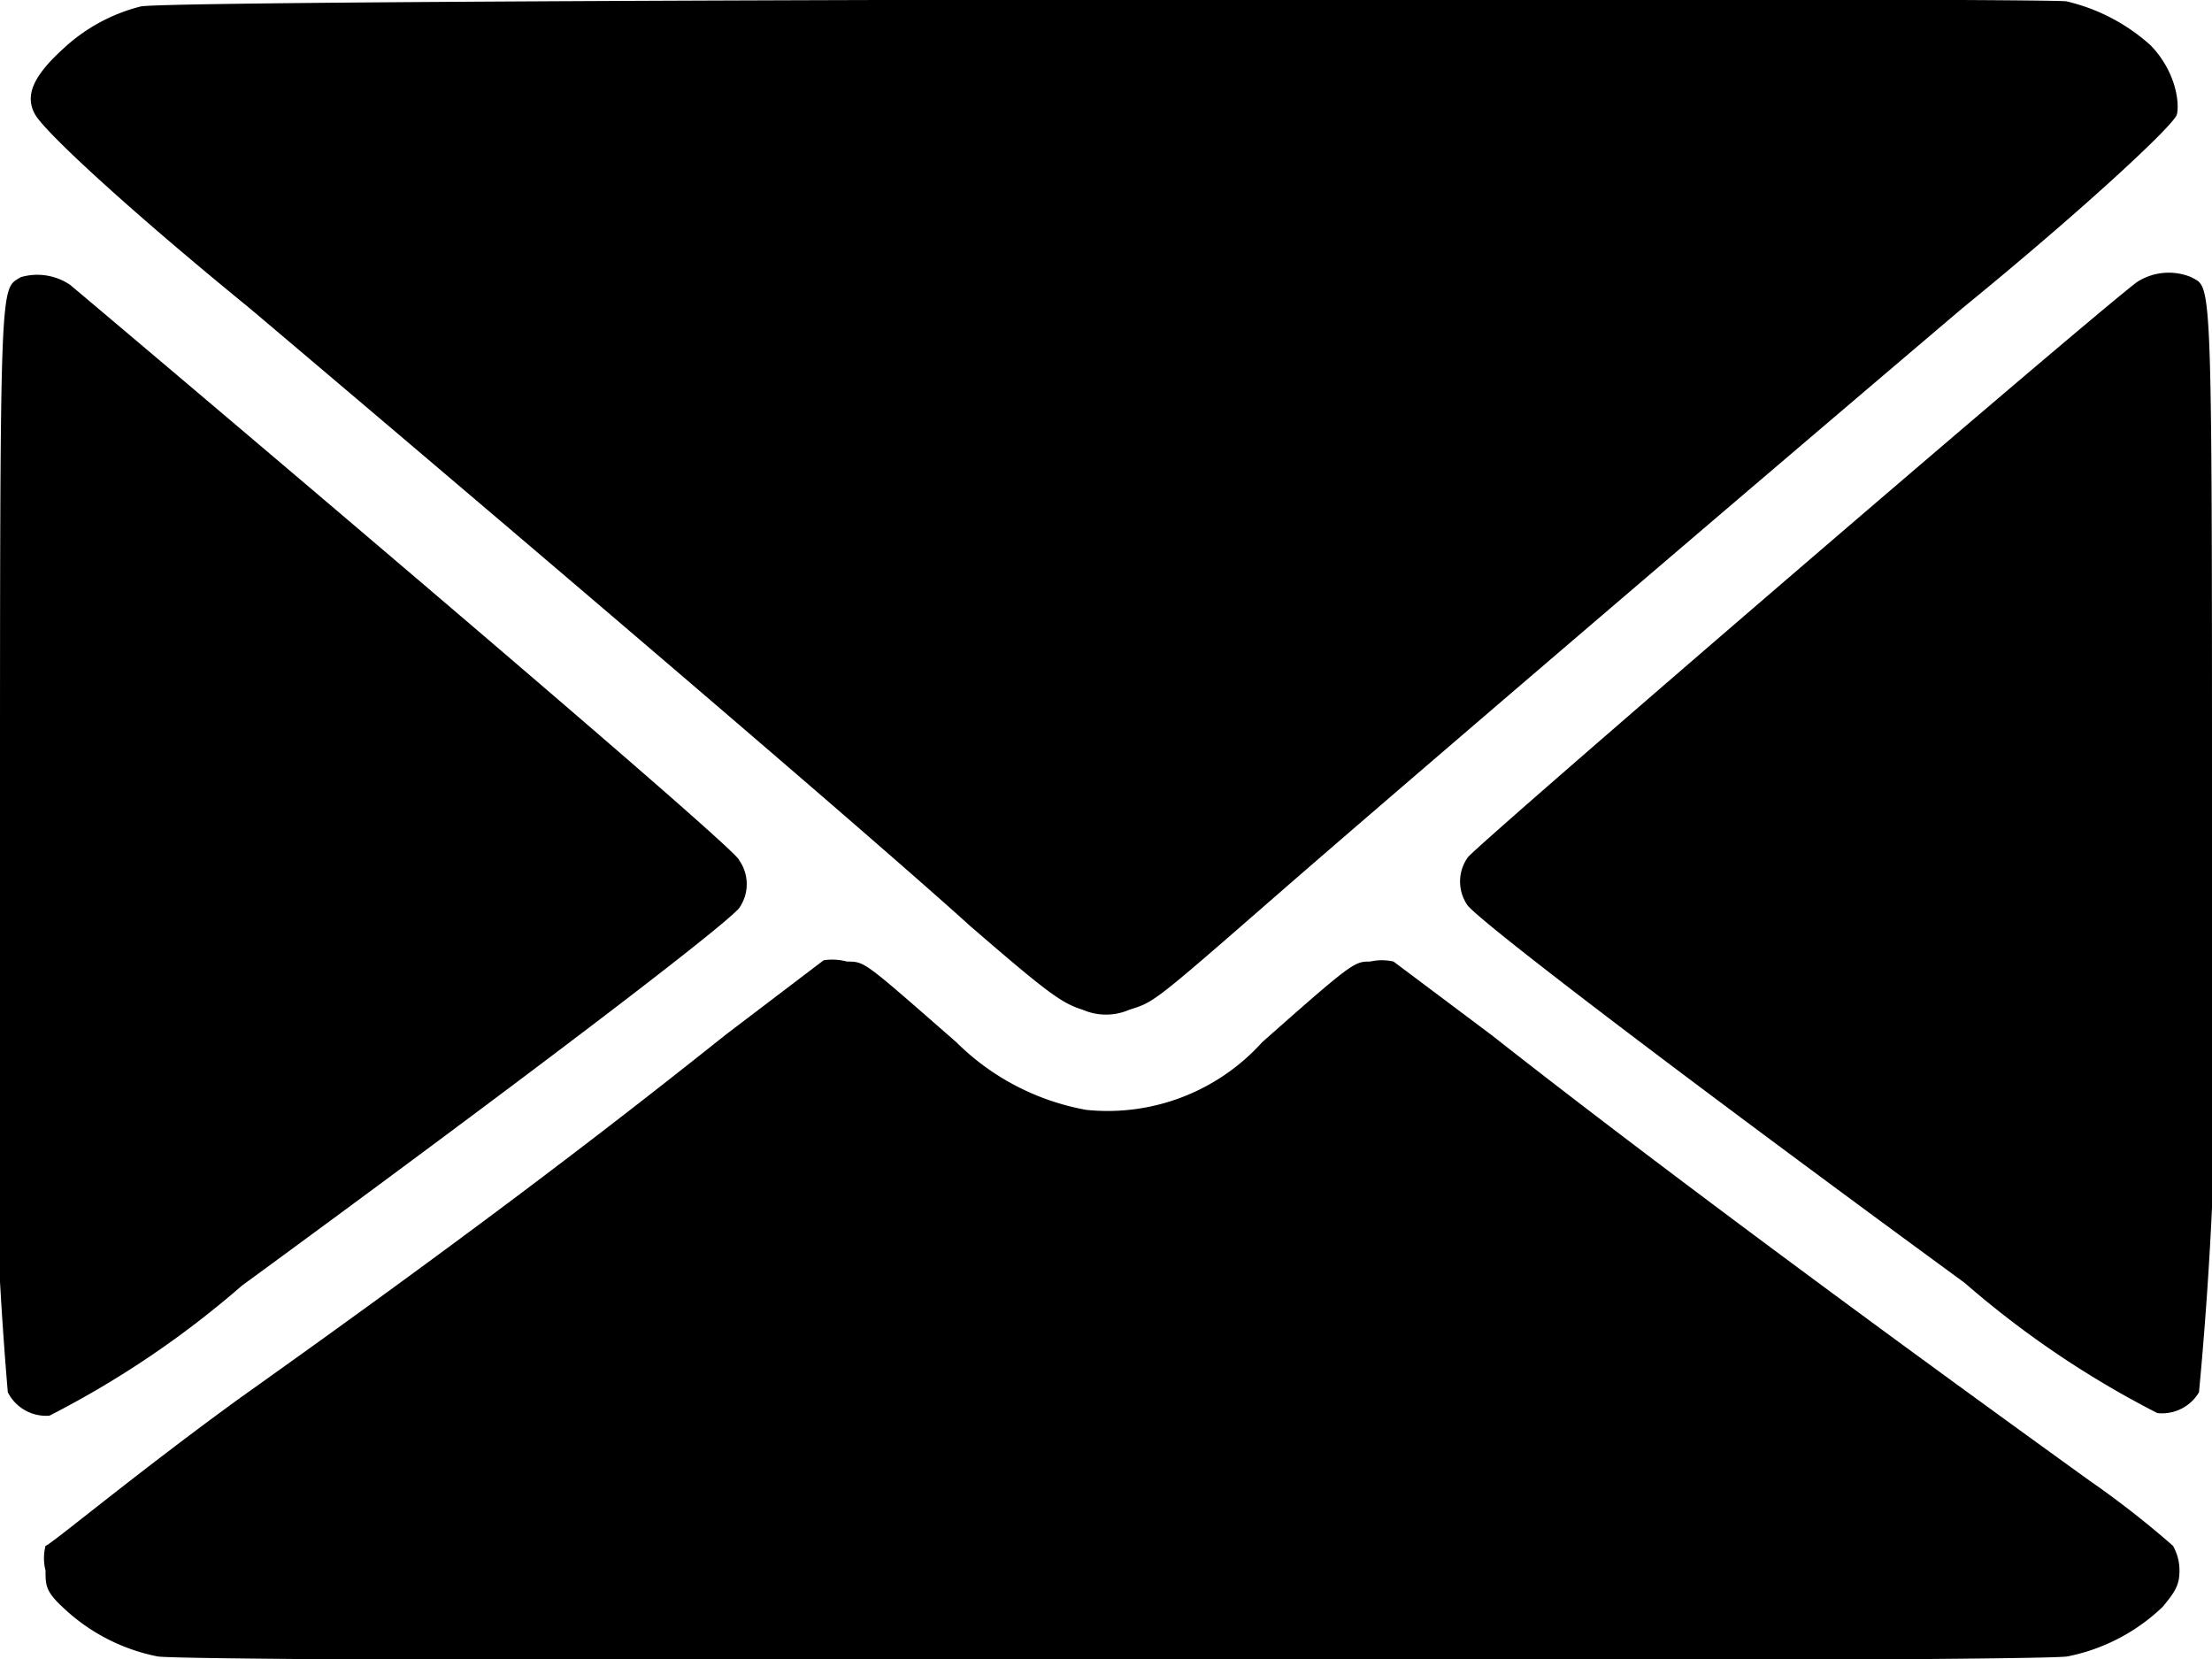 <svg id="Слой_1" data-name="Слой 1" xmlns="http://www.w3.org/2000/svg" xmlns:xlink="http://www.w3.org/1999/xlink" viewBox="0 0 17 12.75"><defs><clipPath id="clip-path" transform="translate(0 -2.12)"><rect width="17" height="17" fill="none"/></clipPath></defs><g clip-path="url(#clip-path)"><path d="M1.08,2.17a1.36,1.36,0,0,0-.6.33C.25,2.71.19,2.86.27,3S1,3.74,1.92,4.49c2.14,1.81,4.71,4,5.54,4.75.59.51.7.59.86.64a.45.45,0,0,0,.36,0c.19-.06.18-.05,1.12-.87.78-.68,3.09-2.66,5.28-4.52C16,3.74,16.71,3.08,16.73,3s0-.32-.2-.53a1.46,1.46,0,0,0-.65-.34C15.61,2.1,1.31,2.11,1.08,2.17Z" transform="translate(0 -2.12)"/><path d="M.16,4.25C0,4.35,0,4.18,0,8.6a30,30,0,0,0,.06,4.22A.33.33,0,0,0,.38,13a7.34,7.34,0,0,0,1.48-1c2.05-1.5,3.67-2.73,3.82-2.9a.32.32,0,0,0,0-.37c0-.08-4.64-4-5.14-4.42A.45.45,0,0,0,.16,4.25Z" transform="translate(0 -2.12)"/><path d="M16.42,4.29c-.49.38-5.09,4.34-5.14,4.42a.32.32,0,0,0,0,.37c.15.17,1.77,1.4,3.82,2.9a7.34,7.34,0,0,0,1.48,1,.33.33,0,0,0,.32-.16A30,30,0,0,0,17,8.6c0-4.44,0-4.26-.16-4.35A.45.45,0,0,0,16.42,4.29Z" transform="translate(0 -2.12)"/><path d="M6.33,9.5l-.75.57c-.94.75-2,1.56-3.73,2.79C1.05,13.44.38,14,.35,14a.38.38,0,0,0,0,.19c0,.11,0,.16.13.28a1.47,1.47,0,0,0,.73.38c.24.05,14.44.05,14.68,0a1.47,1.47,0,0,0,.73-.38c.1-.12.13-.17.13-.28a.38.38,0,0,0-.05-.19,7.23,7.23,0,0,0-.64-.5c-1.86-1.34-3.51-2.57-4.59-3.42l-.76-.57a.4.4,0,0,0-.18,0c-.12,0-.13,0-.83.62a1.6,1.6,0,0,1-1.35.52,1.89,1.89,0,0,1-1-.52c-.71-.62-.7-.62-.84-.62A.44.44,0,0,0,6.33,9.5Z" transform="translate(0 -2.12)"/></g></svg>